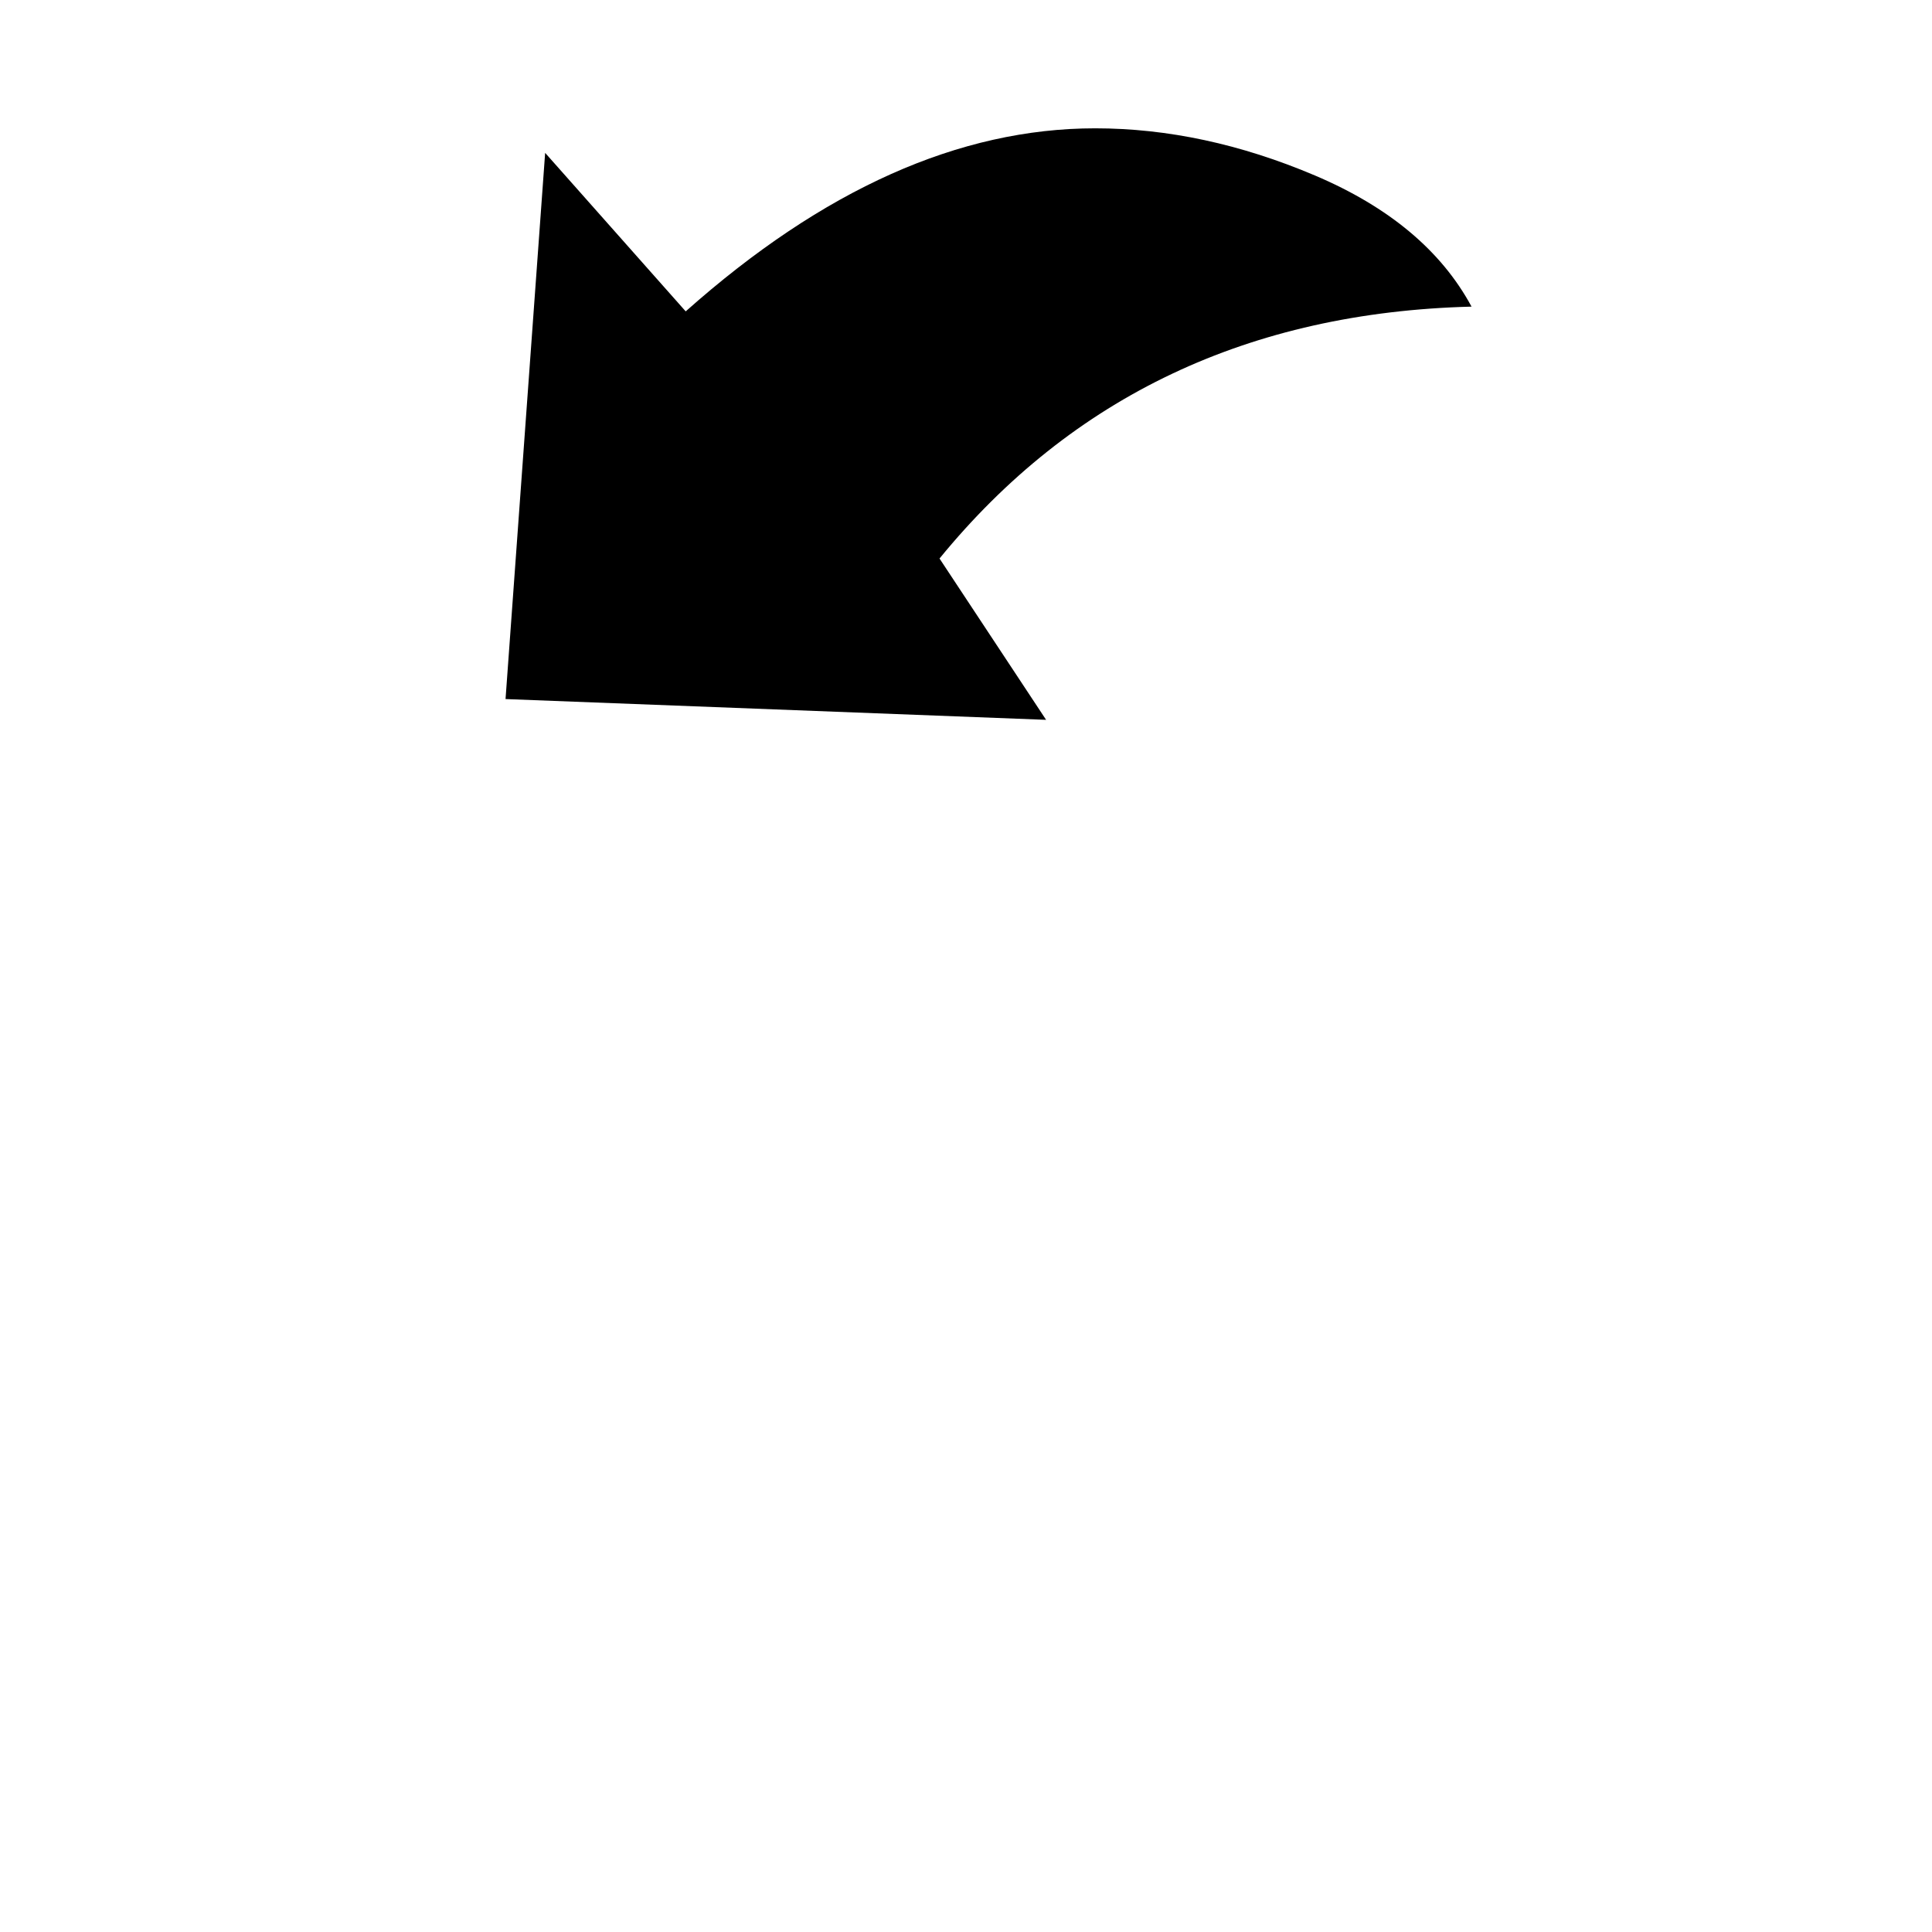 <?xml version="1.0" encoding="utf-8"?>
<!-- Generator: Adobe Illustrator 16.0.4, SVG Export Plug-In . SVG Version: 6.00 Build 0)  -->
<!DOCTYPE svg PUBLIC "-//W3C//DTD SVG 1.1//EN" "http://www.w3.org/Graphics/SVG/1.1/DTD/svg11.dtd">
<svg version="1.1" id="Layer_1" xmlns="http://www.w3.org/2000/svg" xmlns:xlink="http://www.w3.org/1999/xlink" x="0px" y="0px"
	 width="24px" height="24px" viewBox="0 0 24 24" enable-background="new 0 0 24 24" xml:space="preserve">
<g transform="matrix(1 0 0 -1 0 1638)">
	<path d="M13.605,1636.406c0.898,0,1.809-0.195,2.73-0.586s1.57-0.934,1.945-1.629c-2.758-0.07-4.961-1.113-6.609-3.129l1.324-2.004
		l-6.715,0.258l0.492,6.785l1.746-1.969C10.223,1635.648,11.918,1636.406,13.605,1636.406z"/>
</g>
</svg>
